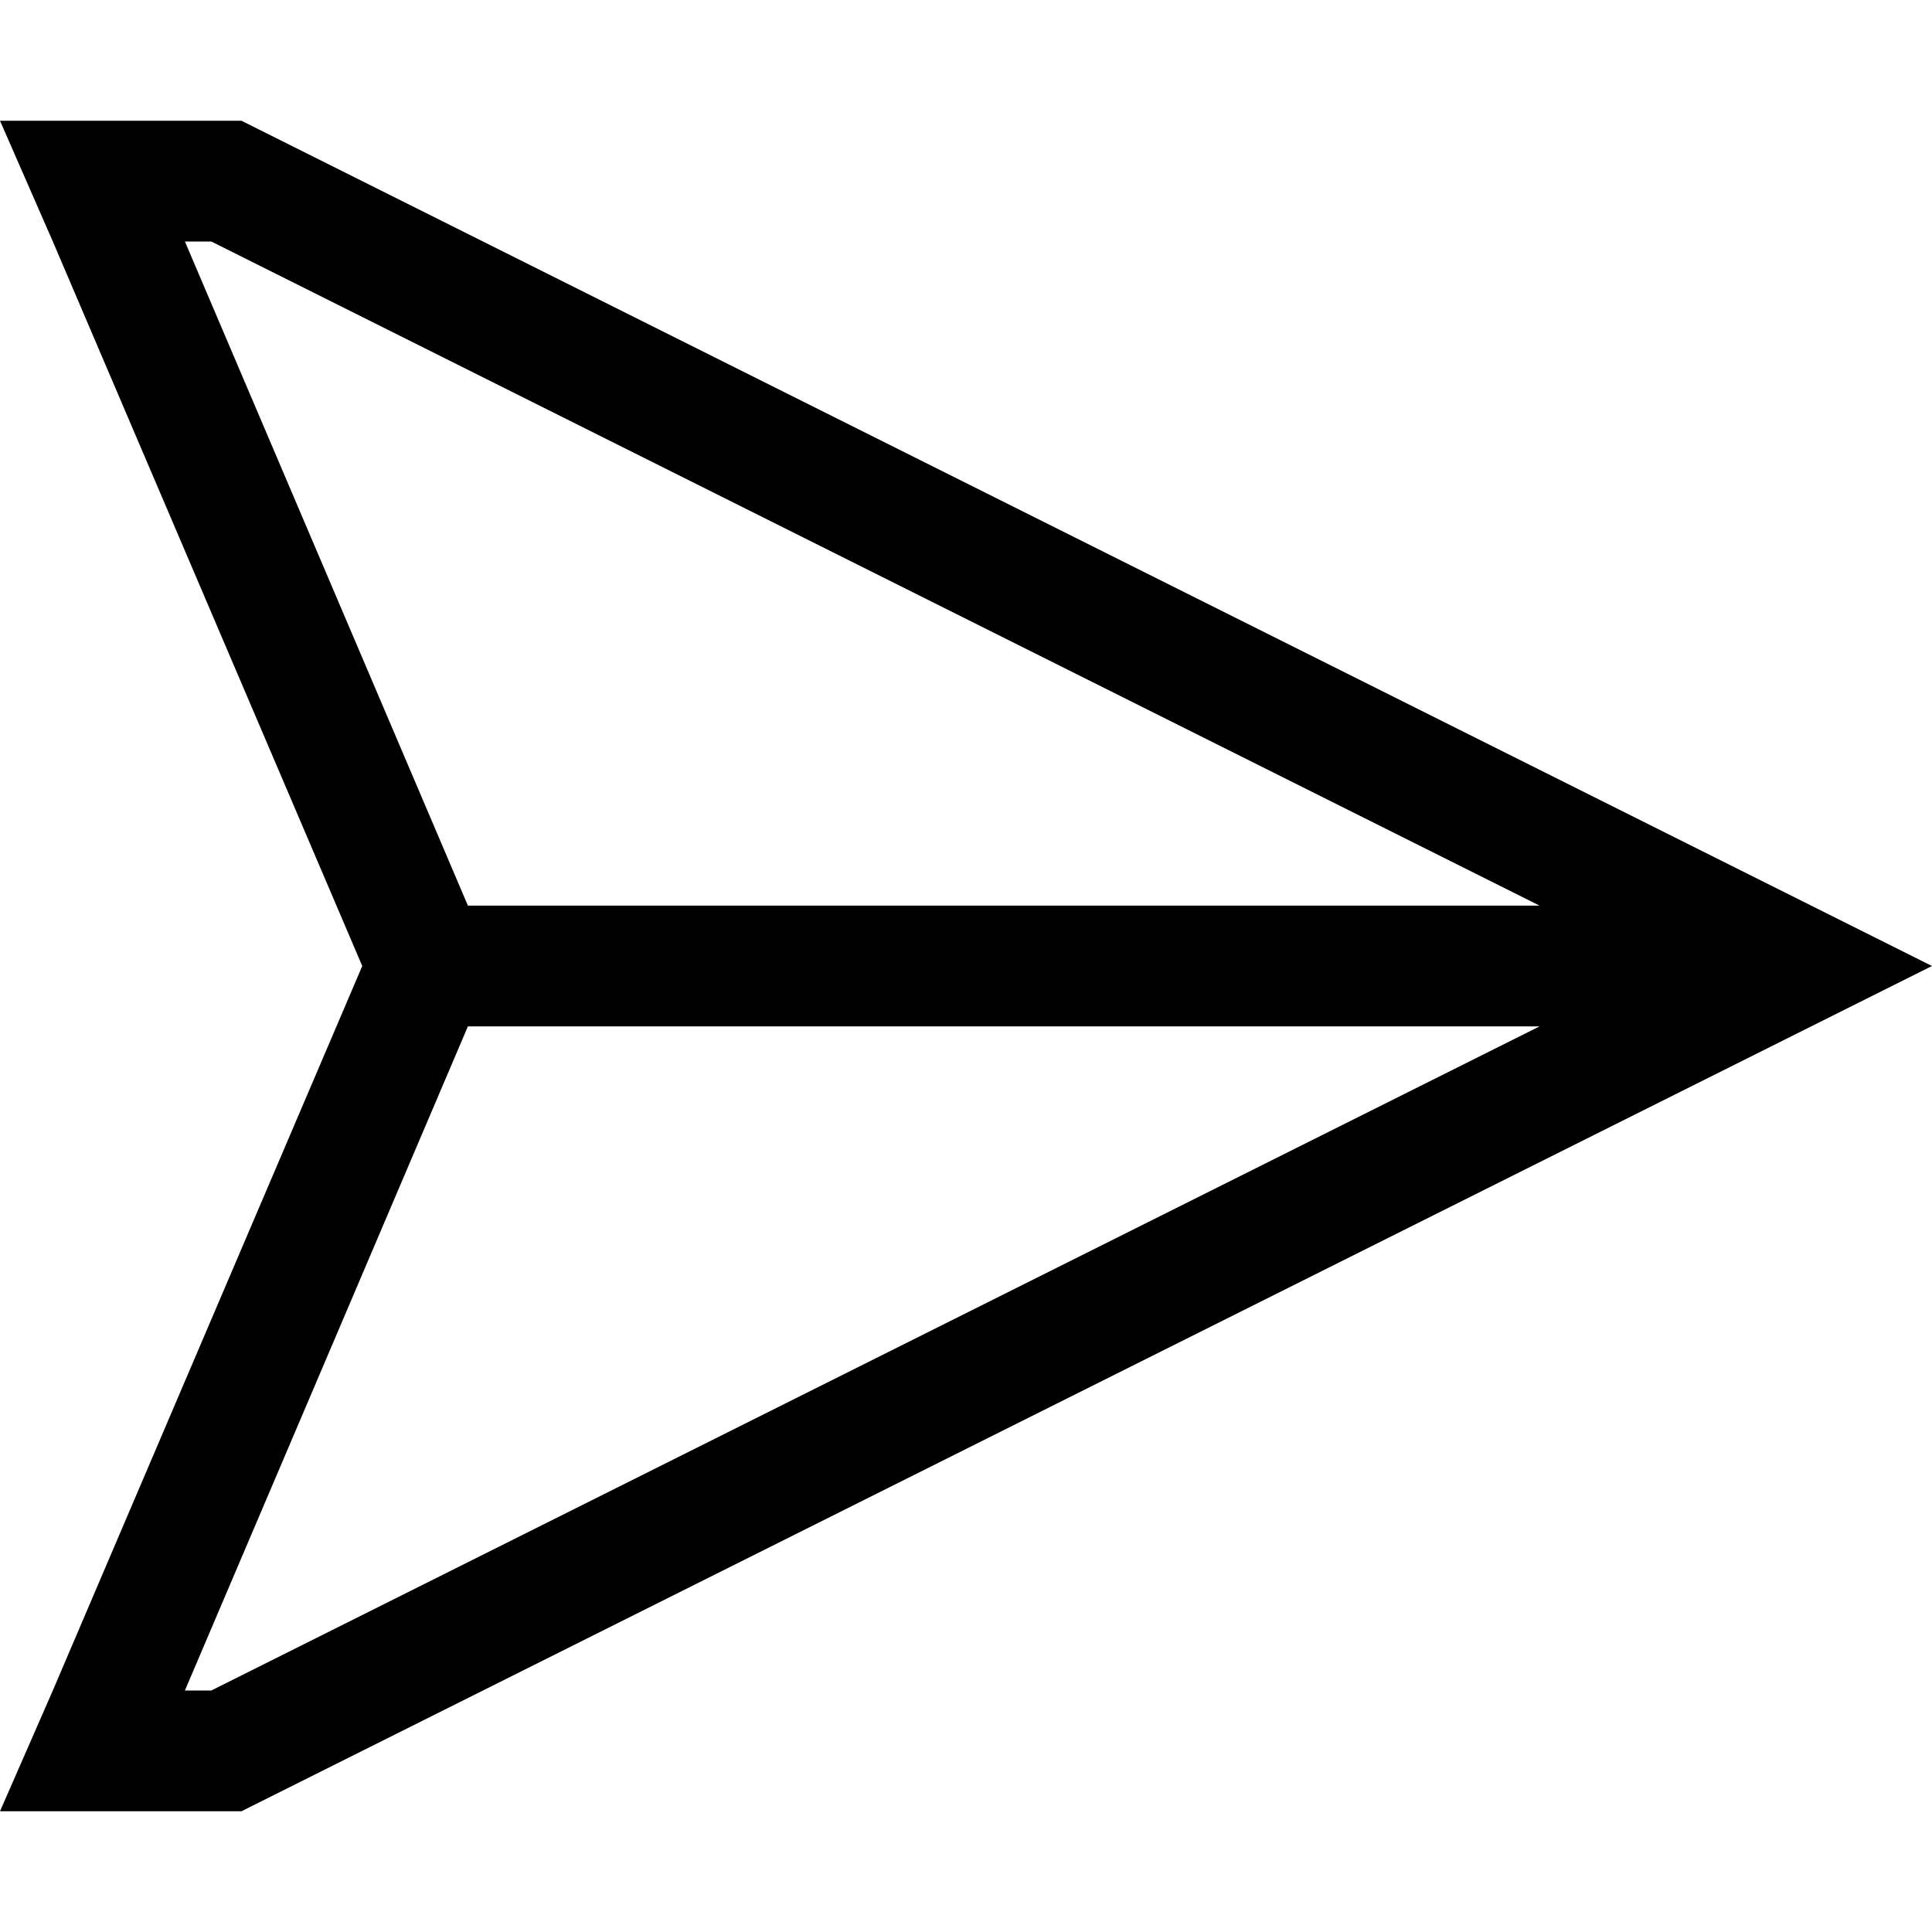 <svg xmlns="http://www.w3.org/2000/svg" viewBox="0 0 512 512">
  <path d="M 124 272 L 408 272 L 56 448 L 49 448 L 124 272 L 124 272 Z M 409 240 L 124 240 L 49 64 L 56 64 L 408 240 L 409 240 Z M 0 32 L 14 64 L 96 256 L 14 448 L 0 480 L 35 480 L 64 480 L 476 274 L 512 256 L 476 238 L 64 32 L 35 32 L 0 32 L 0 32 Z" />
</svg>